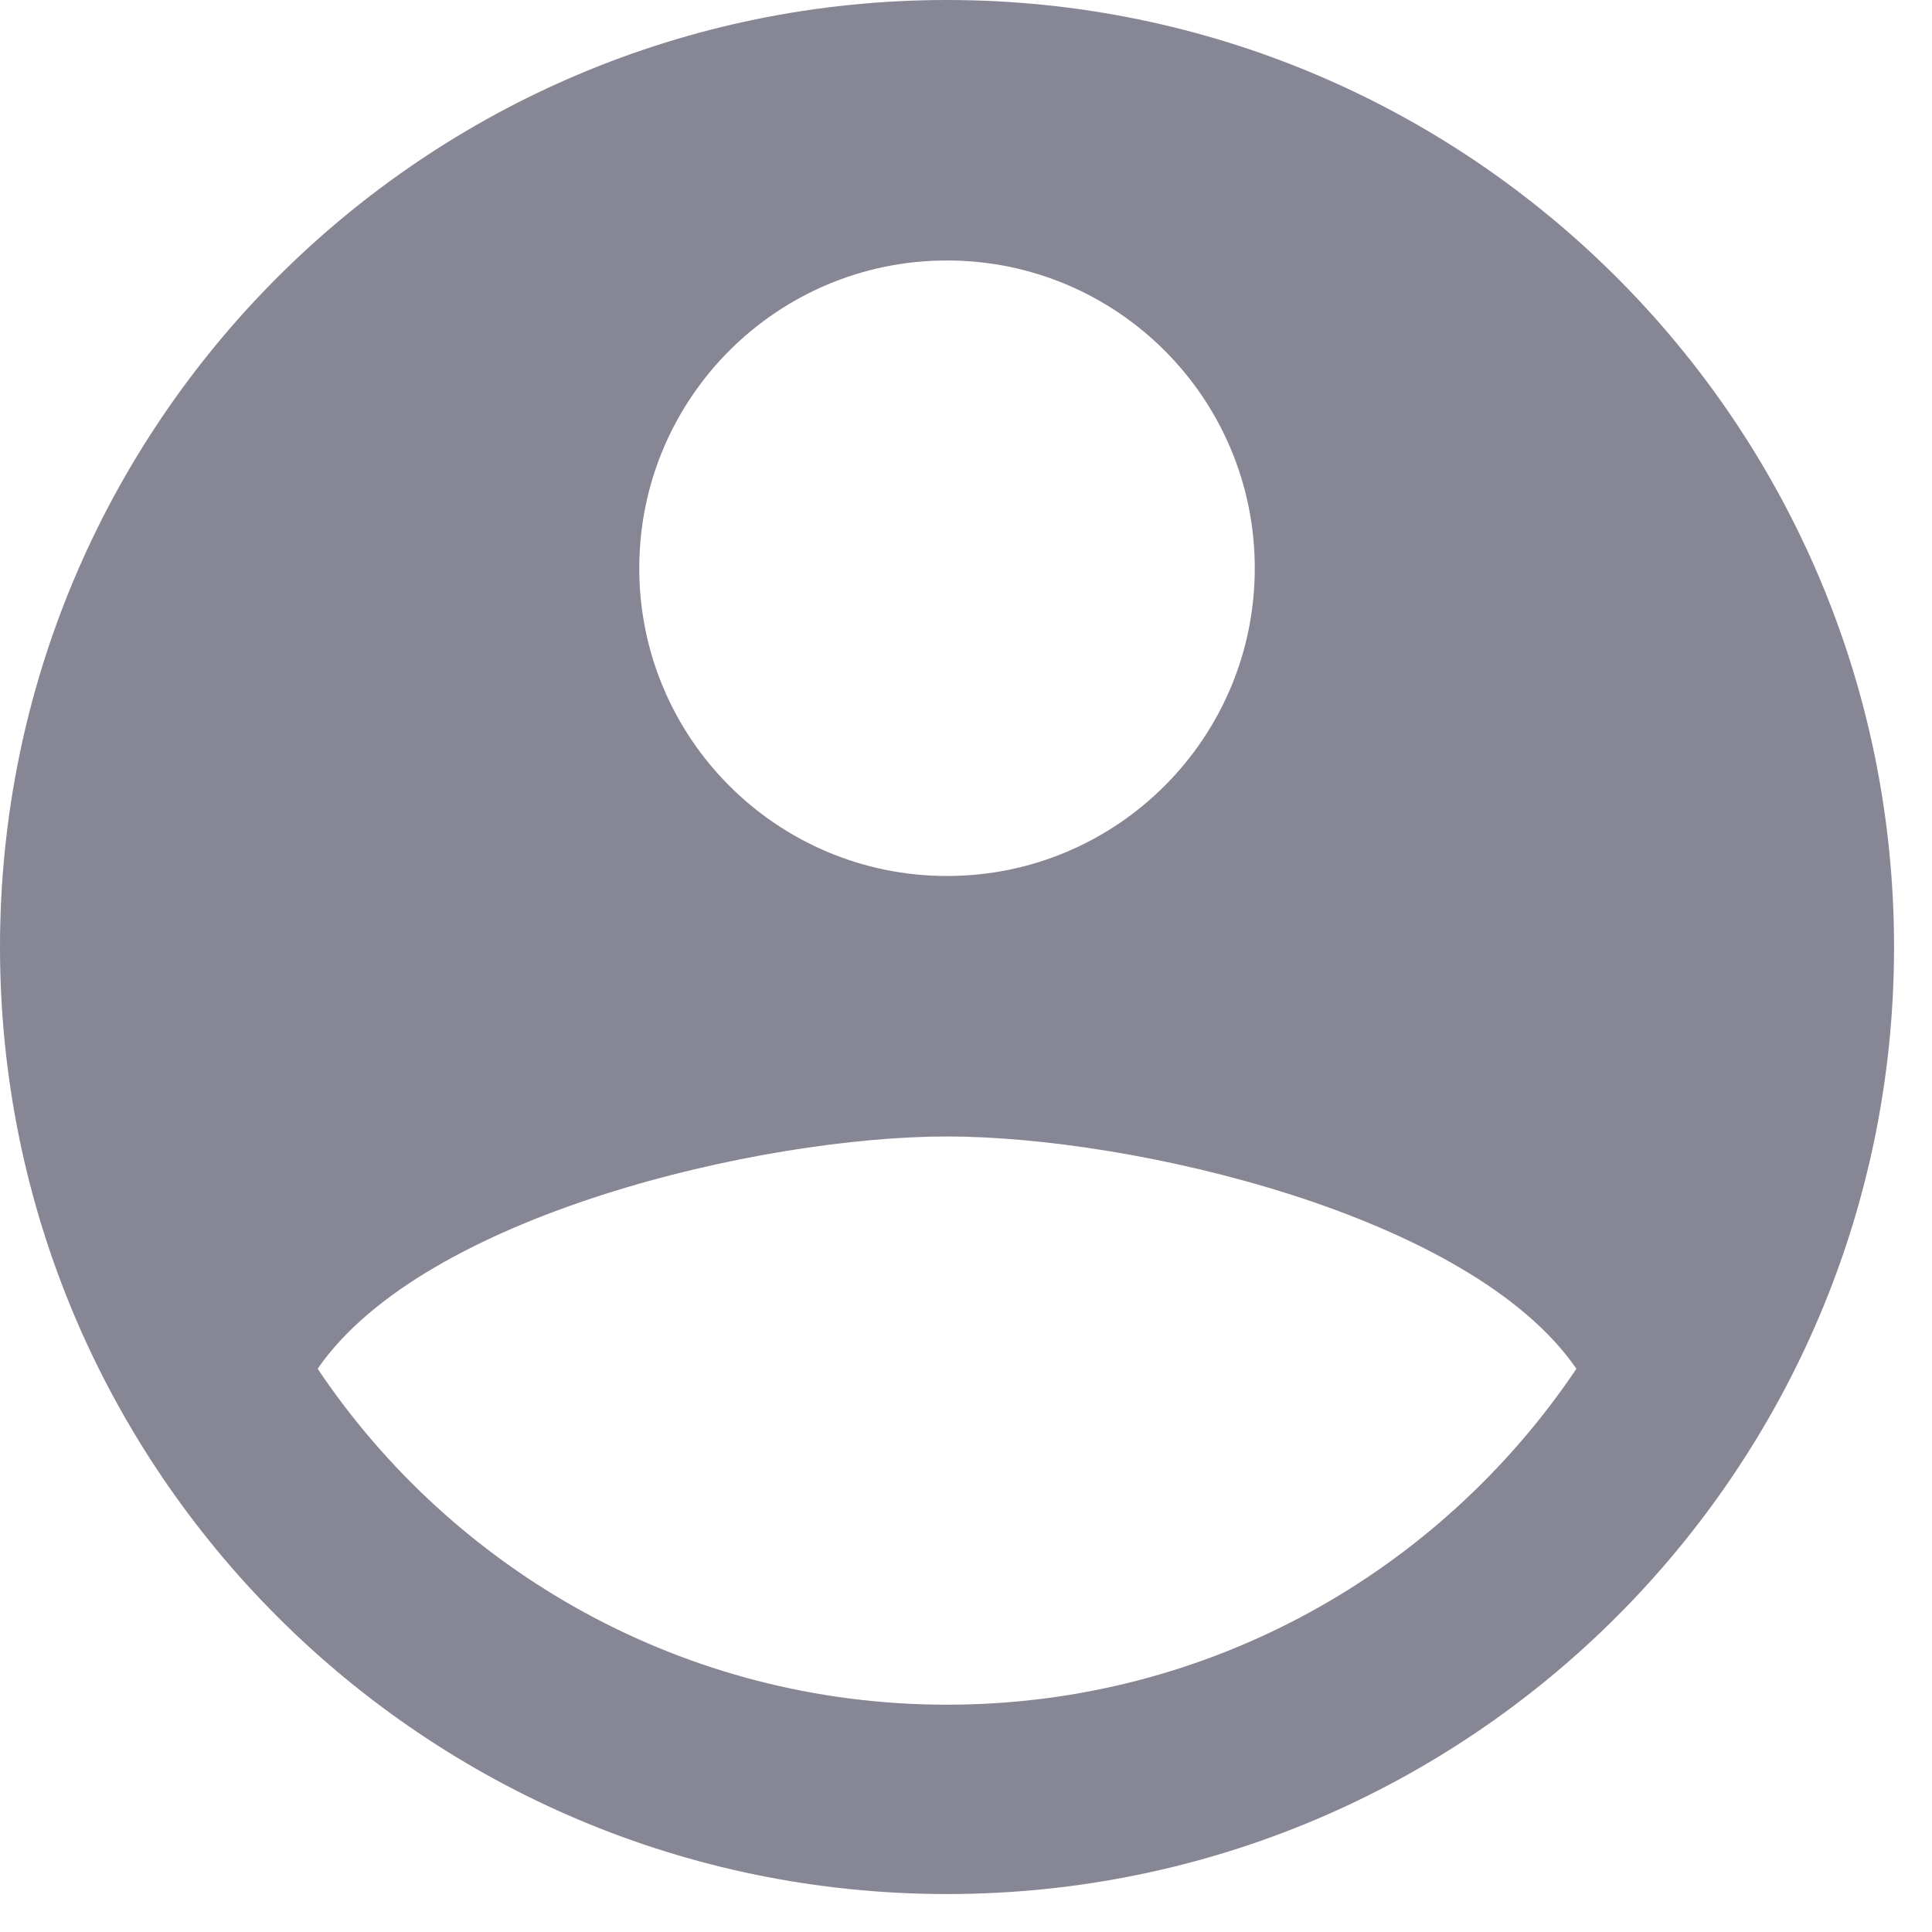 <svg fill="none" height="17" viewBox="0 0 17 17" width="17" xmlns="http://www.w3.org/2000/svg"><path d="m8.333 0c-4.603 0-8.333 3.731-8.333 8.333 0 4.602 3.731 8.333 8.333 8.333 4.602 0 8.333-3.731 8.333-8.333 0-4.603-3.731-8.333-8.333-8.333zm0 2.292c1.496 0 2.708 1.212 2.708 2.708s-1.213 2.708-2.708 2.708c-1.496 0-2.708-1.212-2.708-2.708s1.212-2.708 2.708-2.708zm0 12.708c-2.308 0-4.342-1.173-5.538-2.956.934-1.358 3.91-2.044 5.538-2.044 1.628 0 4.604.686 5.538 2.044-1.197 1.782-3.23 2.956-5.538 2.956z" fill="#0e0f2d" fill-opacity=".5"/></svg>